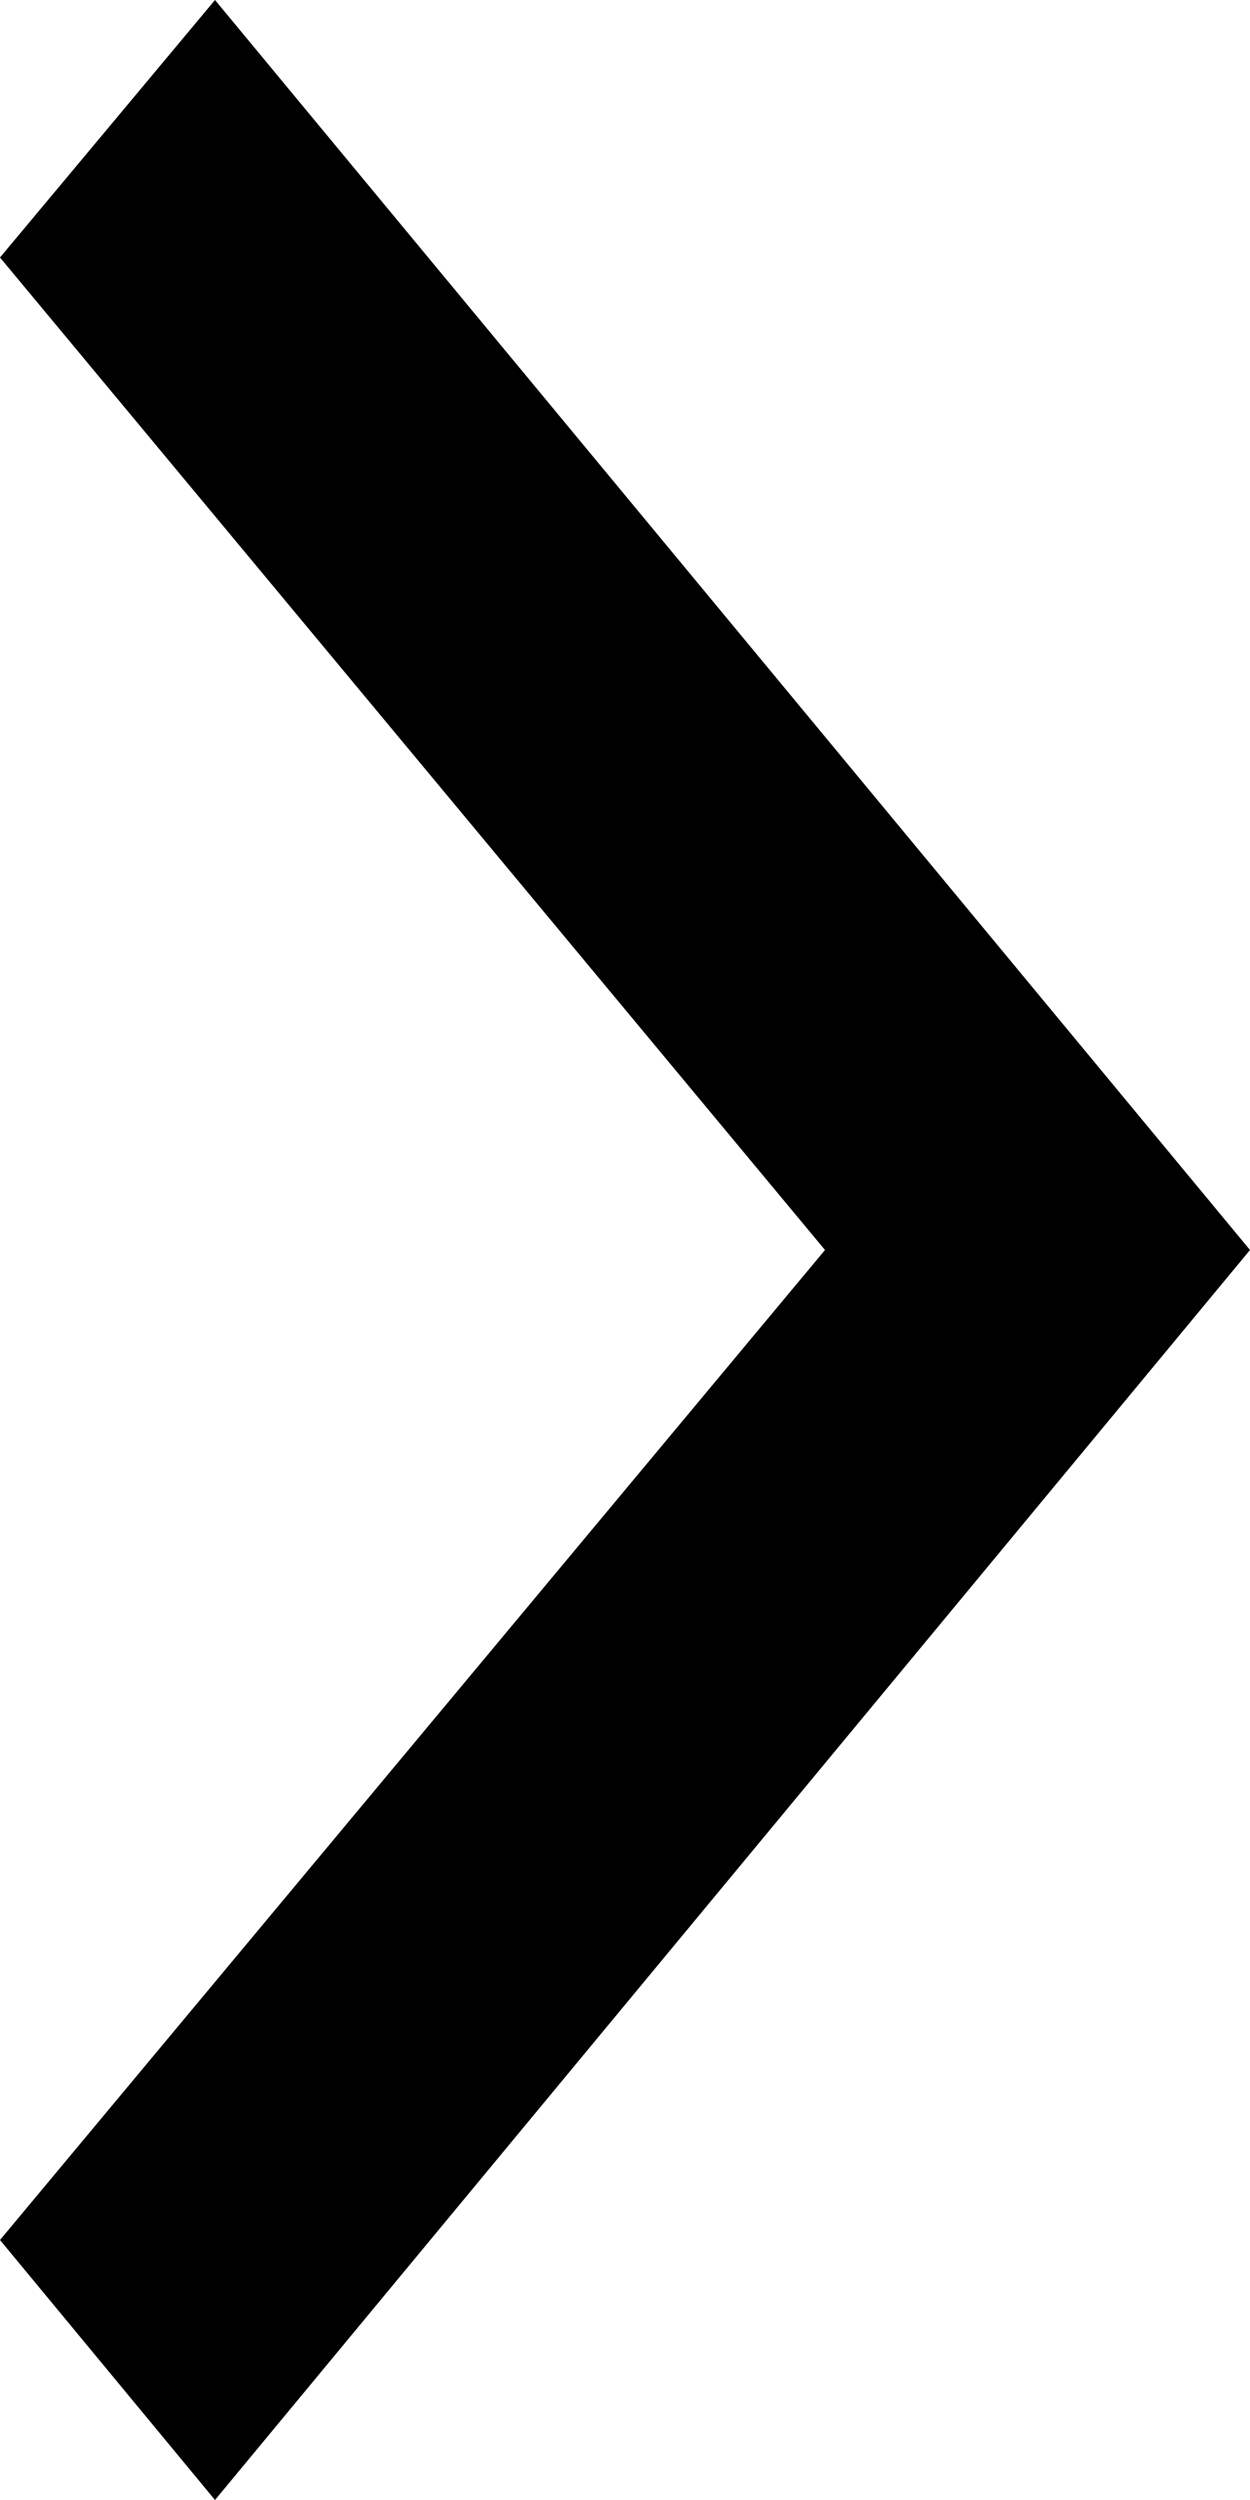 <?xml version="1.0" encoding="utf-8"?>
<svg xmlns="http://www.w3.org/2000/svg"
	xmlns:xlink="http://www.w3.org/1999/xlink"
	width="5px" height="10px" viewBox="0 0 5 10">
<path fillRule="evenodd" d="M 0.86 10C 0.86 10-0 8.96-0 8.96-0 8.96 3.3 5 3.3 5 3.3 5-0 1.03-0 1.03-0 1.03 0.86-0 0.86-0 0.86-0 5 5 5 5 5 5 5 5 5 5 5 5 5 5 5 5 5 5 0.86 10 0.86 10Z" fill="rgb(0,0,1)"/></svg>
